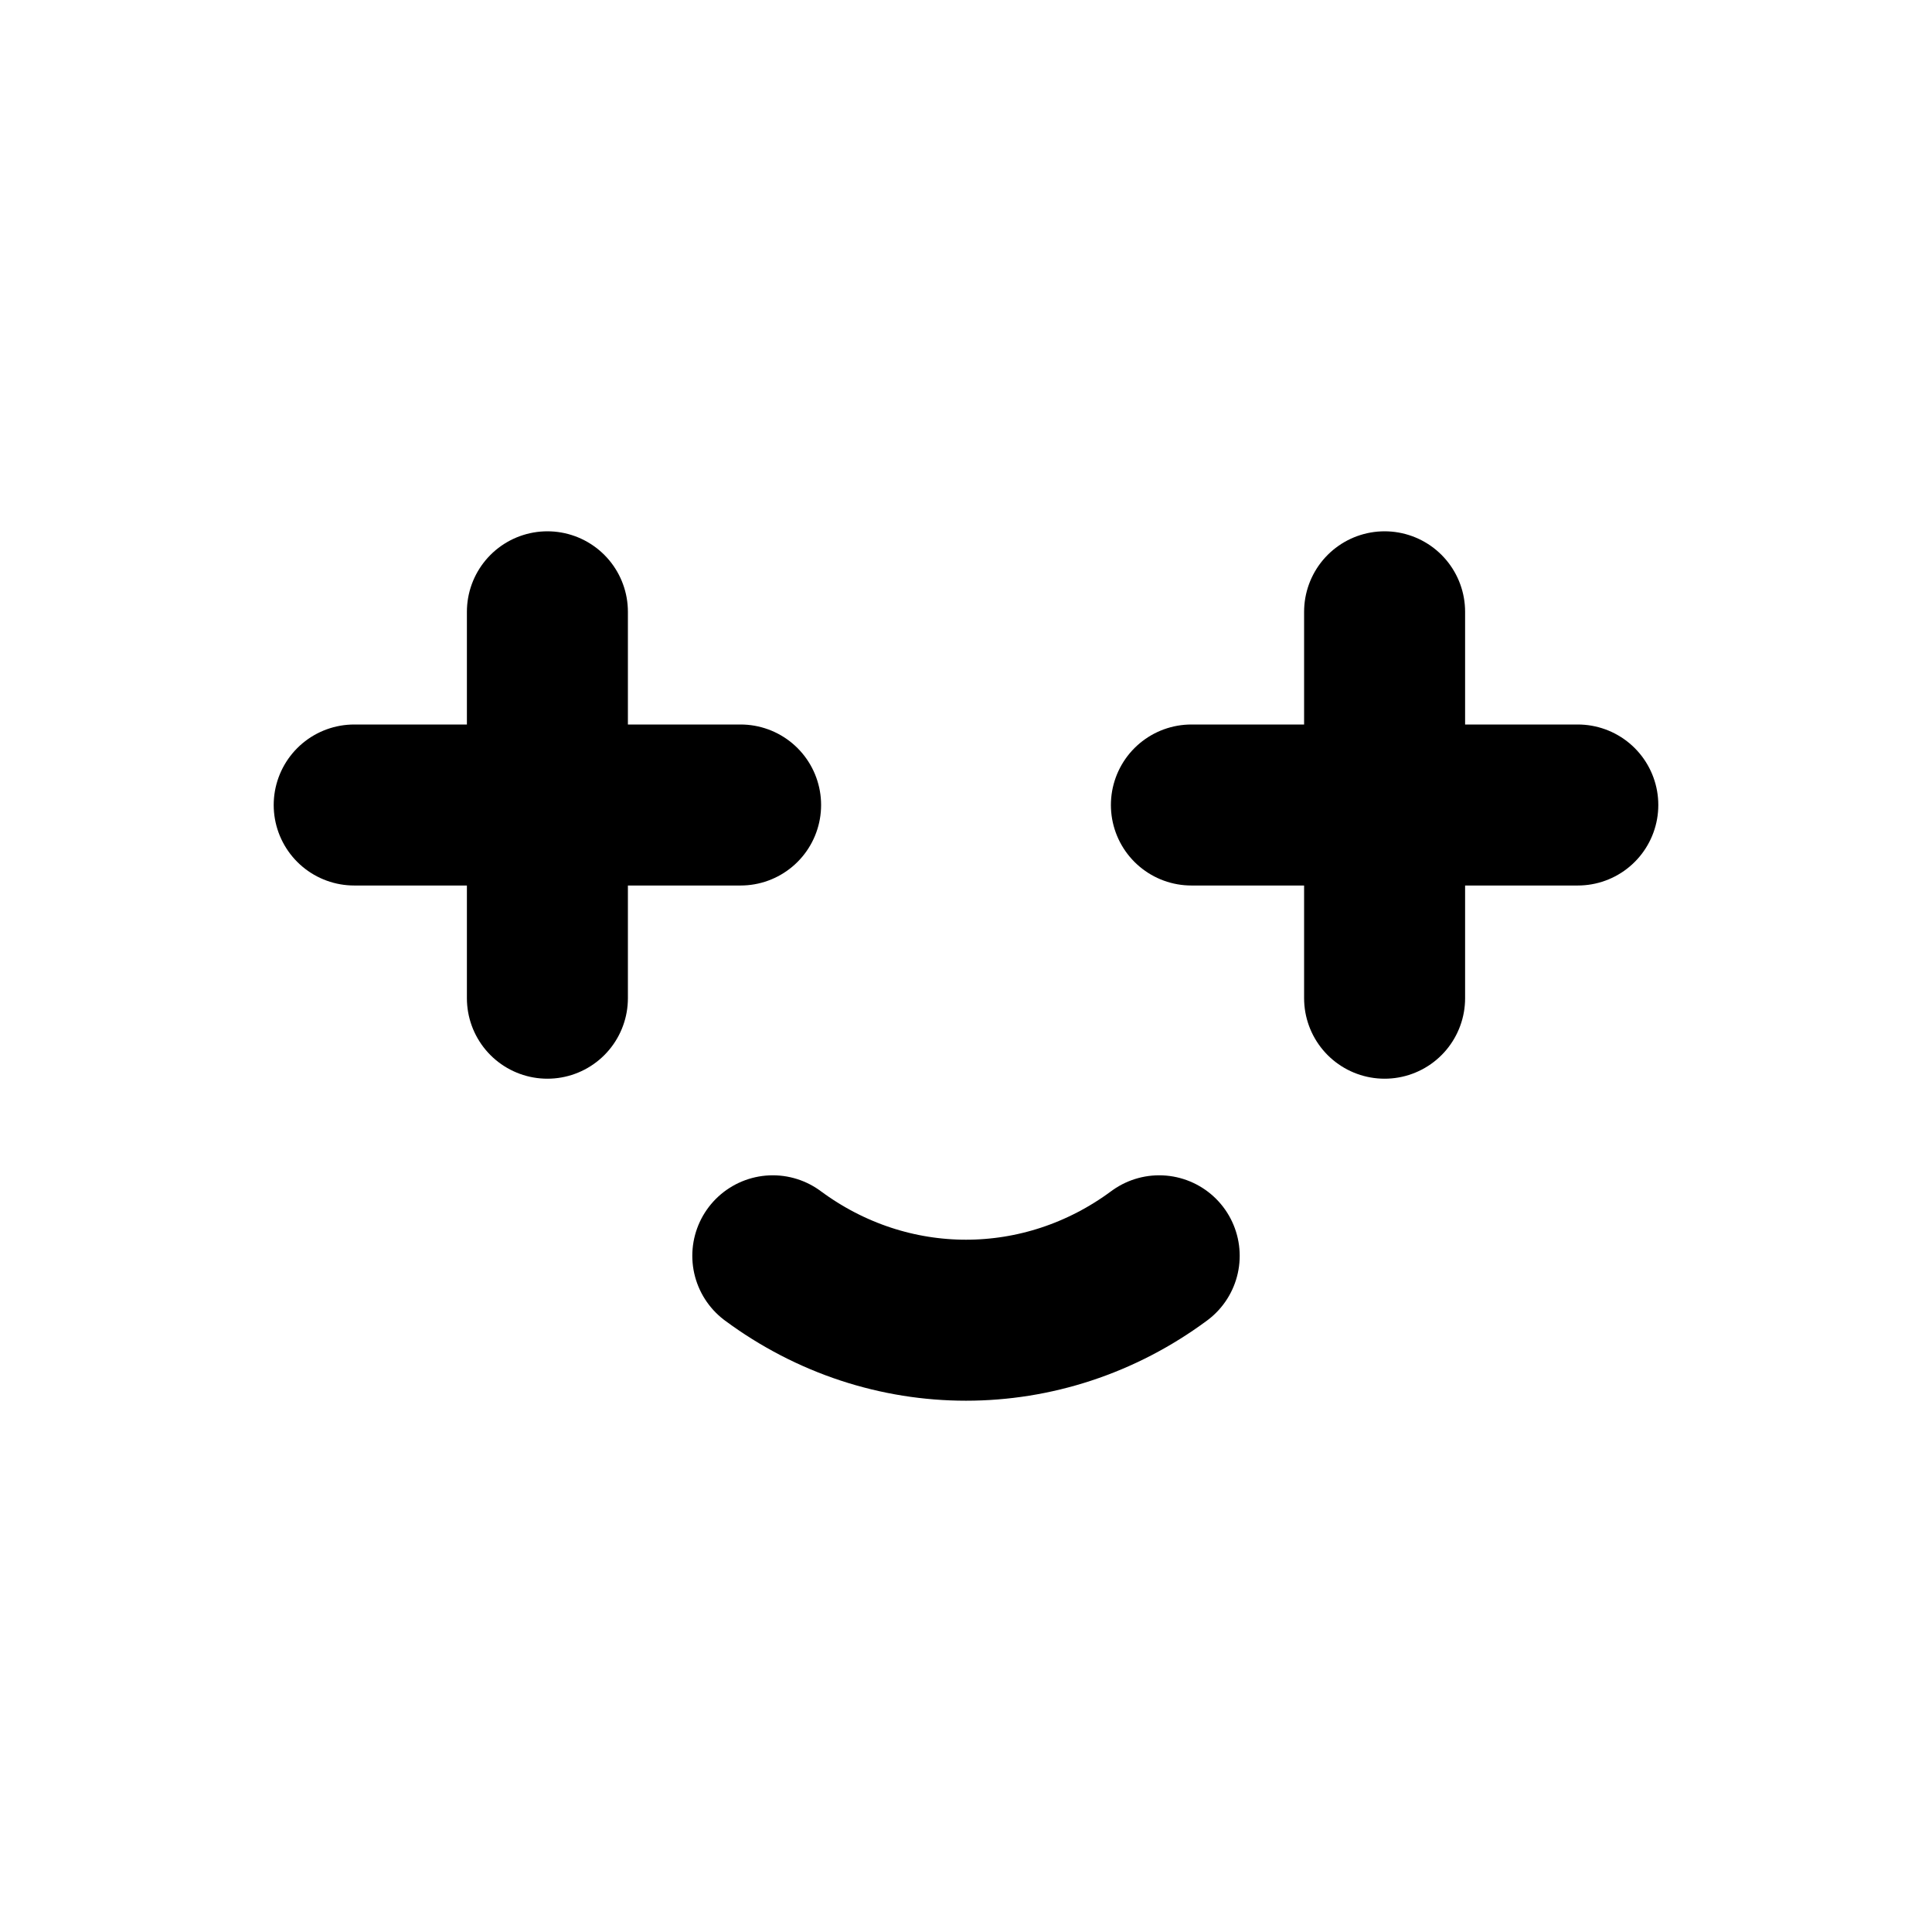 <svg width="60" height="60" viewBox="0 0 60 60" fill="none" xmlns="http://www.w3.org/2000/svg">
<rect x="0" y="0" width="60" height="60" fill="#808080" stroke="none"/>
<g clip-path="url(#clip0_1_818)">
<rect width="60" height="60" fill="white"/>
<path d="M11 25L23 25" stroke="black" stroke-width="5" stroke-linecap="round"/>
<path d="M17 19V31" stroke="black" stroke-width="5" stroke-linecap="round"/>
<path d="M43 19V31" stroke="black" stroke-width="5" stroke-linecap="round"/>
<path d="M37 25H49" stroke="black" stroke-width="5" stroke-linecap="round"/>
<path d="M36 39C32.4 41.667 27.6 41.667 24 39" stroke="black" stroke-width="5" stroke-linecap="round"/>
</g>
<defs>
<clipPath id="clip0_1_818">
<rect width="60" height="60" fill="white"/>
</clipPath>
</defs>
</svg>
